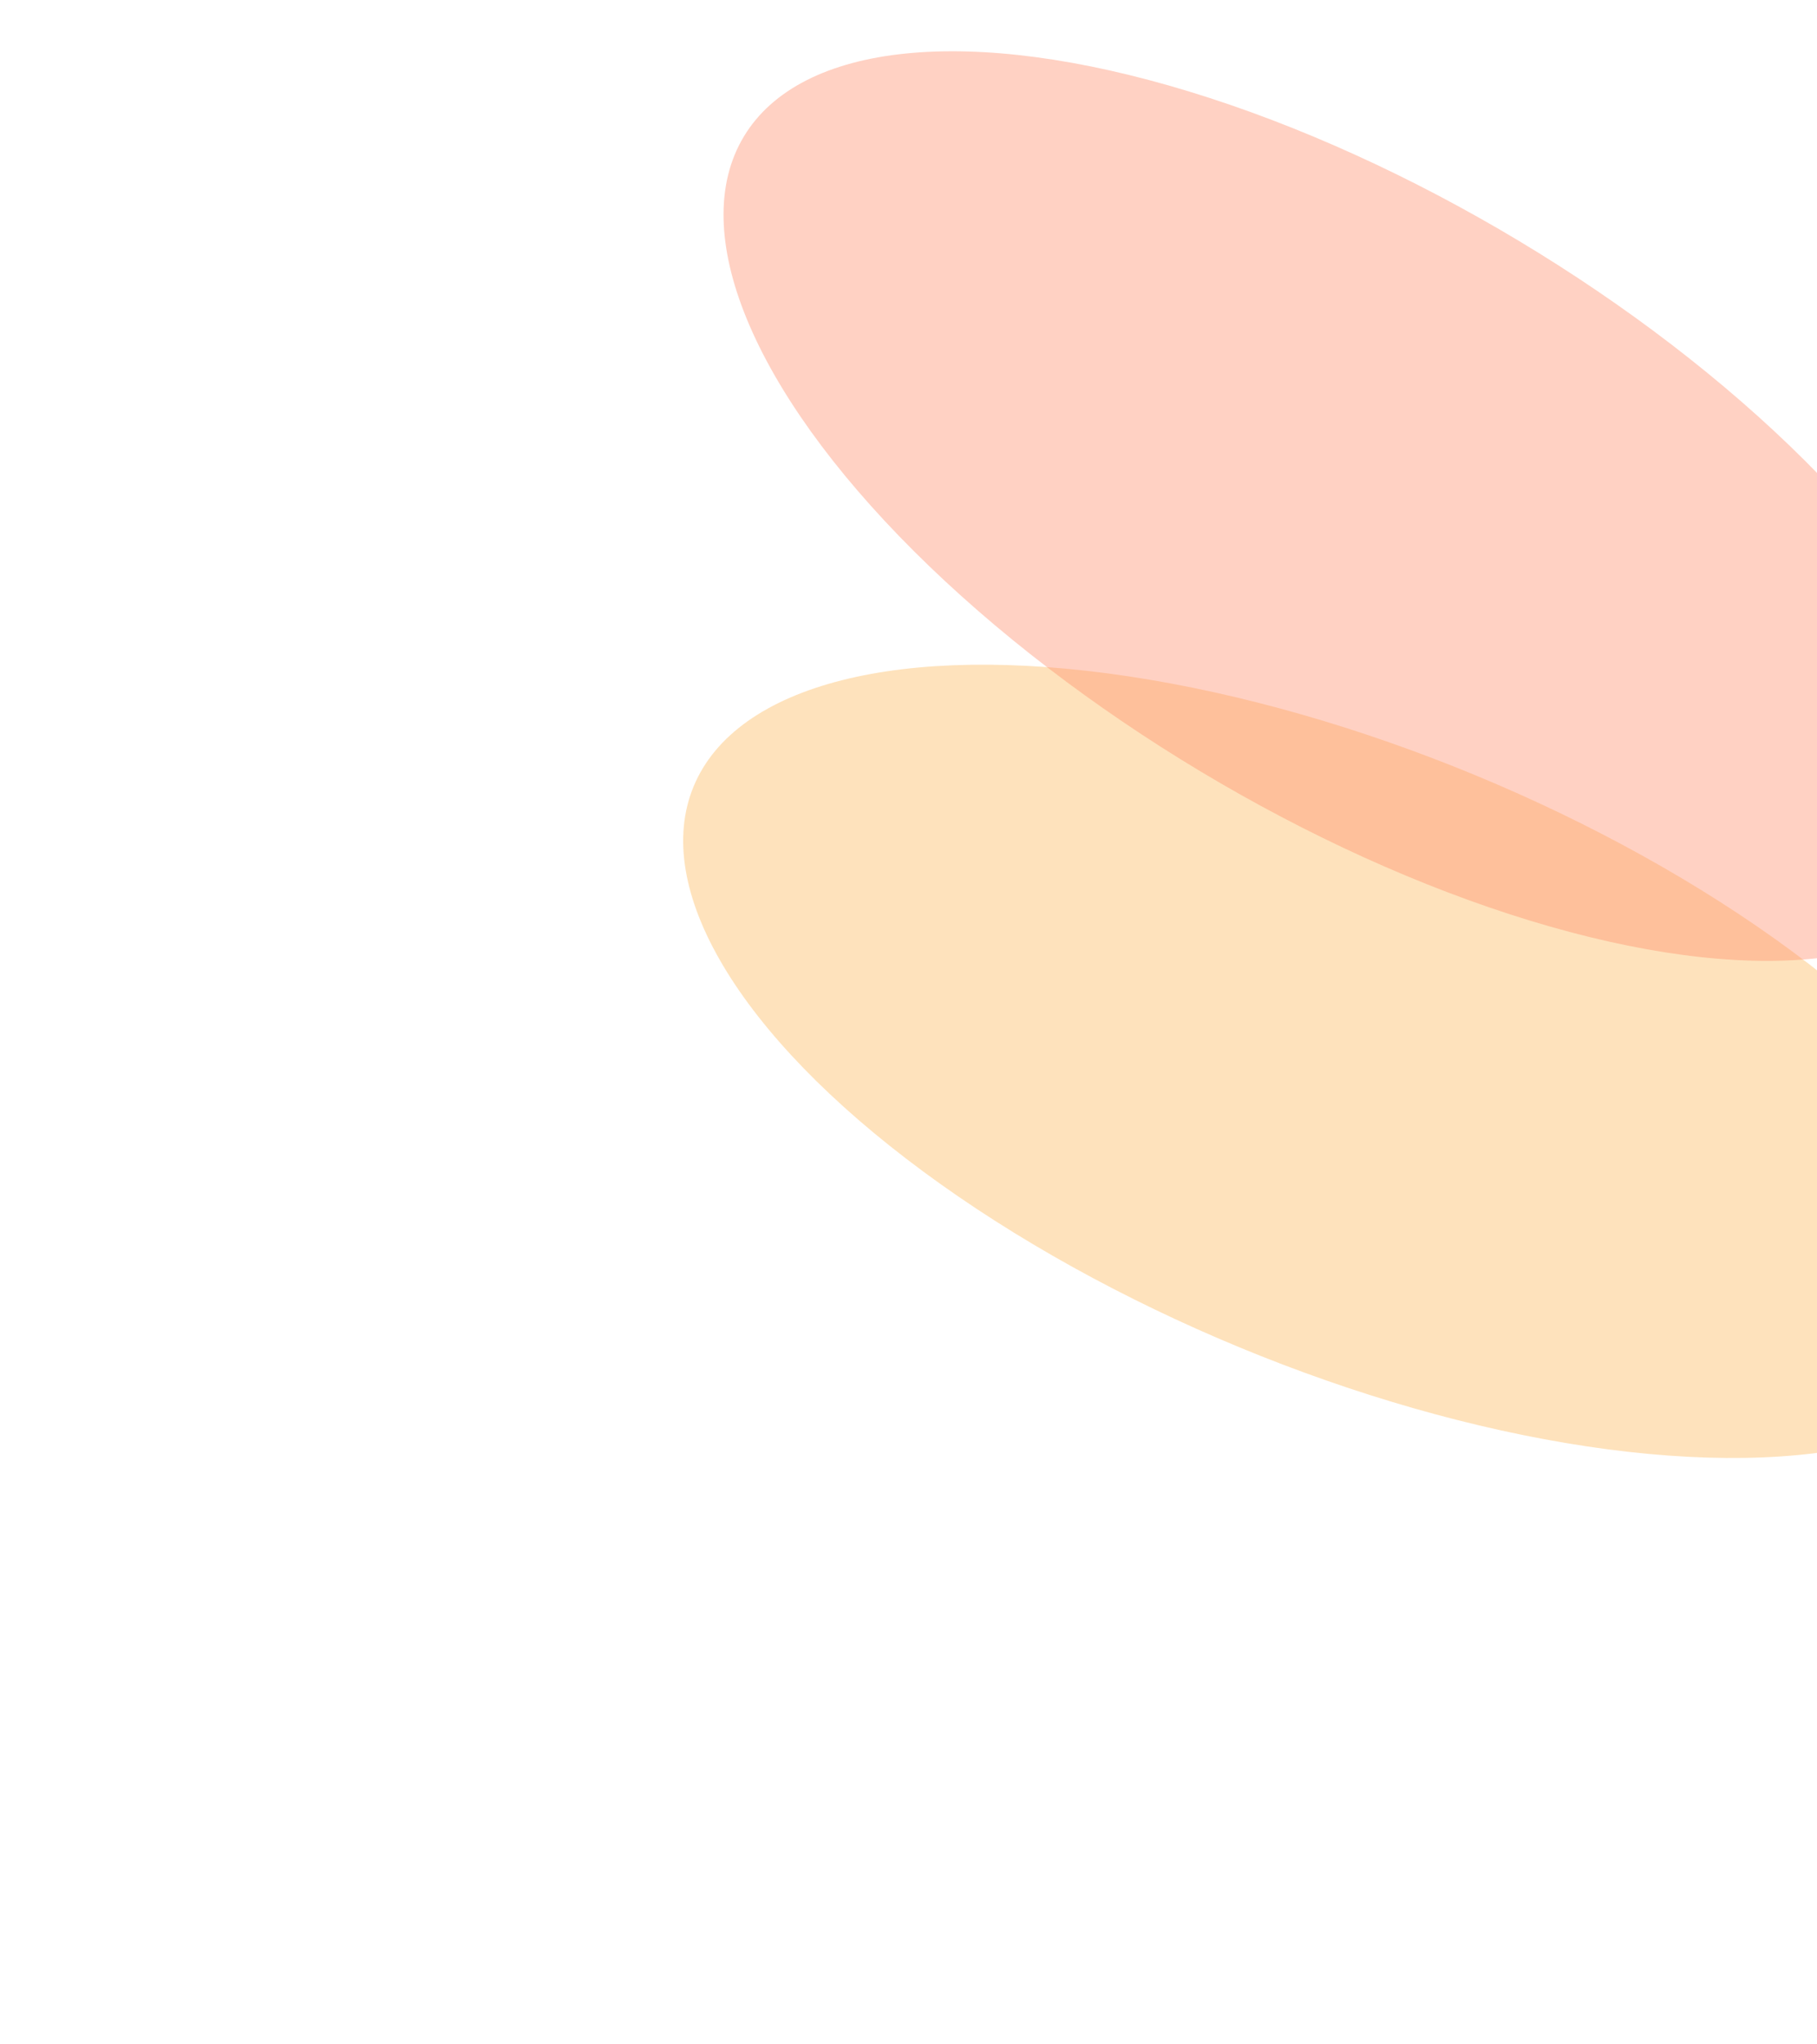 <svg width="777" height="874" viewBox="0 0 777 874" fill="none" xmlns="http://www.w3.org/2000/svg">
<g opacity="0.5" filter="url(#filter0_f)">
<ellipse cx="580.518" cy="453.804" rx="307.279" ry="132.301" transform="rotate(22.496 580.518 453.804)" fill="#FEC679"/>
</g>
<g opacity="0.4" filter="url(#filter1_f)">
<ellipse cx="581.391" cy="216.386" rx="307.073" ry="132.278" transform="rotate(30.955 581.391 216.386)" fill="#FF8C68"/>
</g>
<defs>
<filter id="filter0_f" x="42.094" y="34.205" width="1076.85" height="839.198" filterUnits="userSpaceOnUse" color-interpolation-filters="sRGB">
<feFlood flood-opacity="0" result="BackgroundImageFix"/>
<feBlend mode="normal" in="SourceGraphic" in2="BackgroundImageFix" result="shape"/>
<feGaussianBlur stdDeviation="125" result="effect1_foregroundBlur"/>
</filter>
<filter id="filter1_f" x="0.015" y="-305" width="1162.75" height="1042.77" filterUnits="userSpaceOnUse" color-interpolation-filters="sRGB">
<feFlood flood-opacity="0" result="BackgroundImageFix"/>
<feBlend mode="normal" in="SourceGraphic" in2="BackgroundImageFix" result="shape"/>
<feGaussianBlur stdDeviation="125" result="effect1_foregroundBlur"/>
</filter>
</defs>
</svg>
